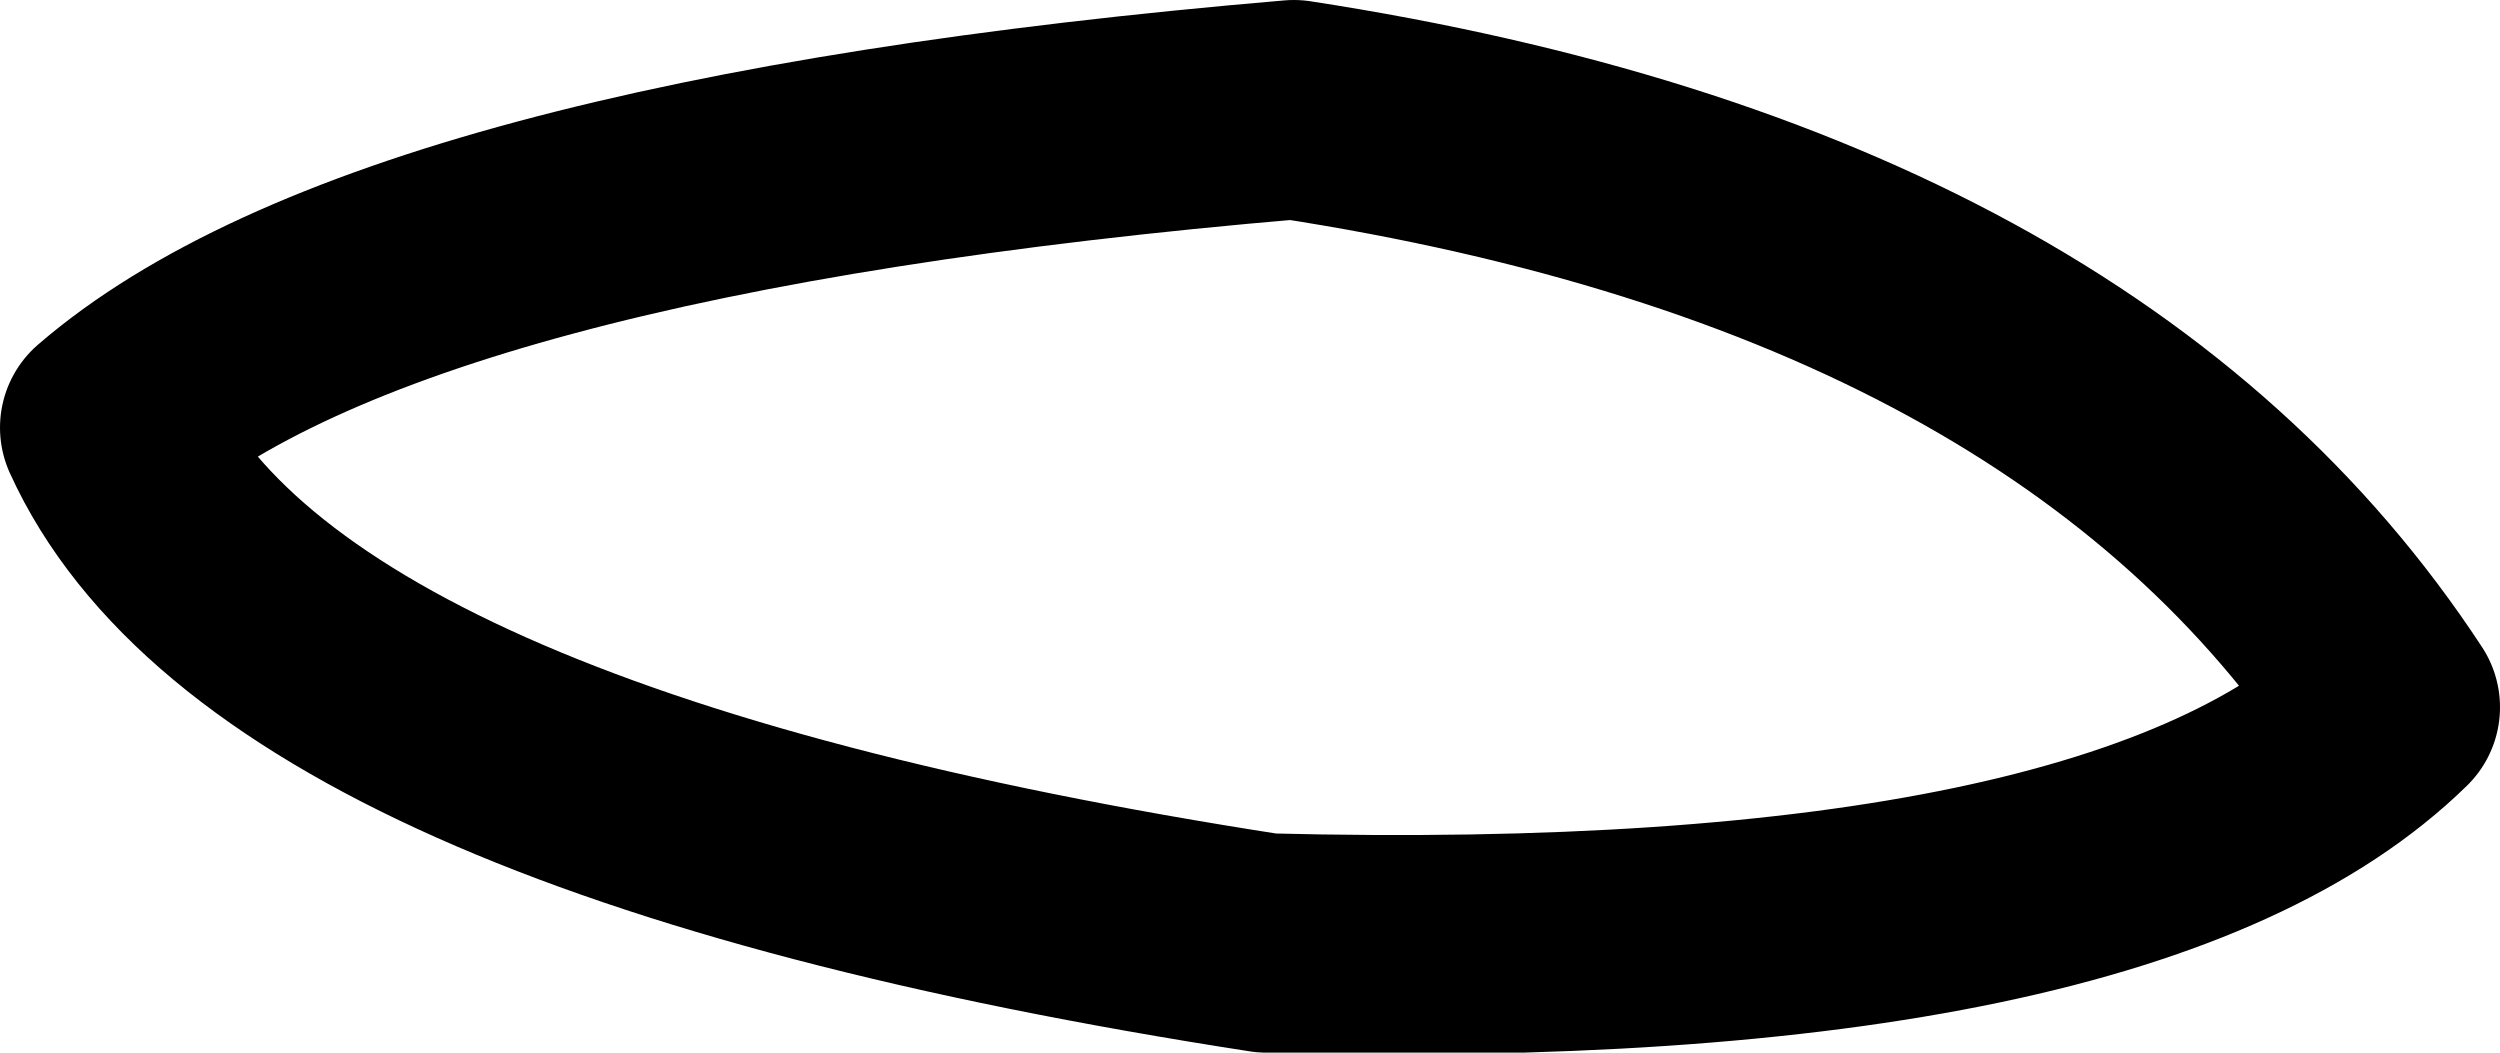 <?xml version="1.0" encoding="UTF-8" standalone="no"?>
<svg xmlns:xlink="http://www.w3.org/1999/xlink" height="9.6px" width="22.8px" xmlns="http://www.w3.org/2000/svg">
  <g transform="matrix(1.0, 0.0, 0.0, 1.0, 11.4, 4.8)">
    <path d="M-10.4 -0.9 Q-7.85 -3.1 0.4 -3.8 7.55 -2.7 10.4 1.65 8.0 4.0 0.15 3.8 -8.9 2.4 -10.4 -0.9 Z" fill="none" stroke="#000000" stroke-linecap="round" stroke-linejoin="round" stroke-width="2.0"/>
  </g>
</svg>
